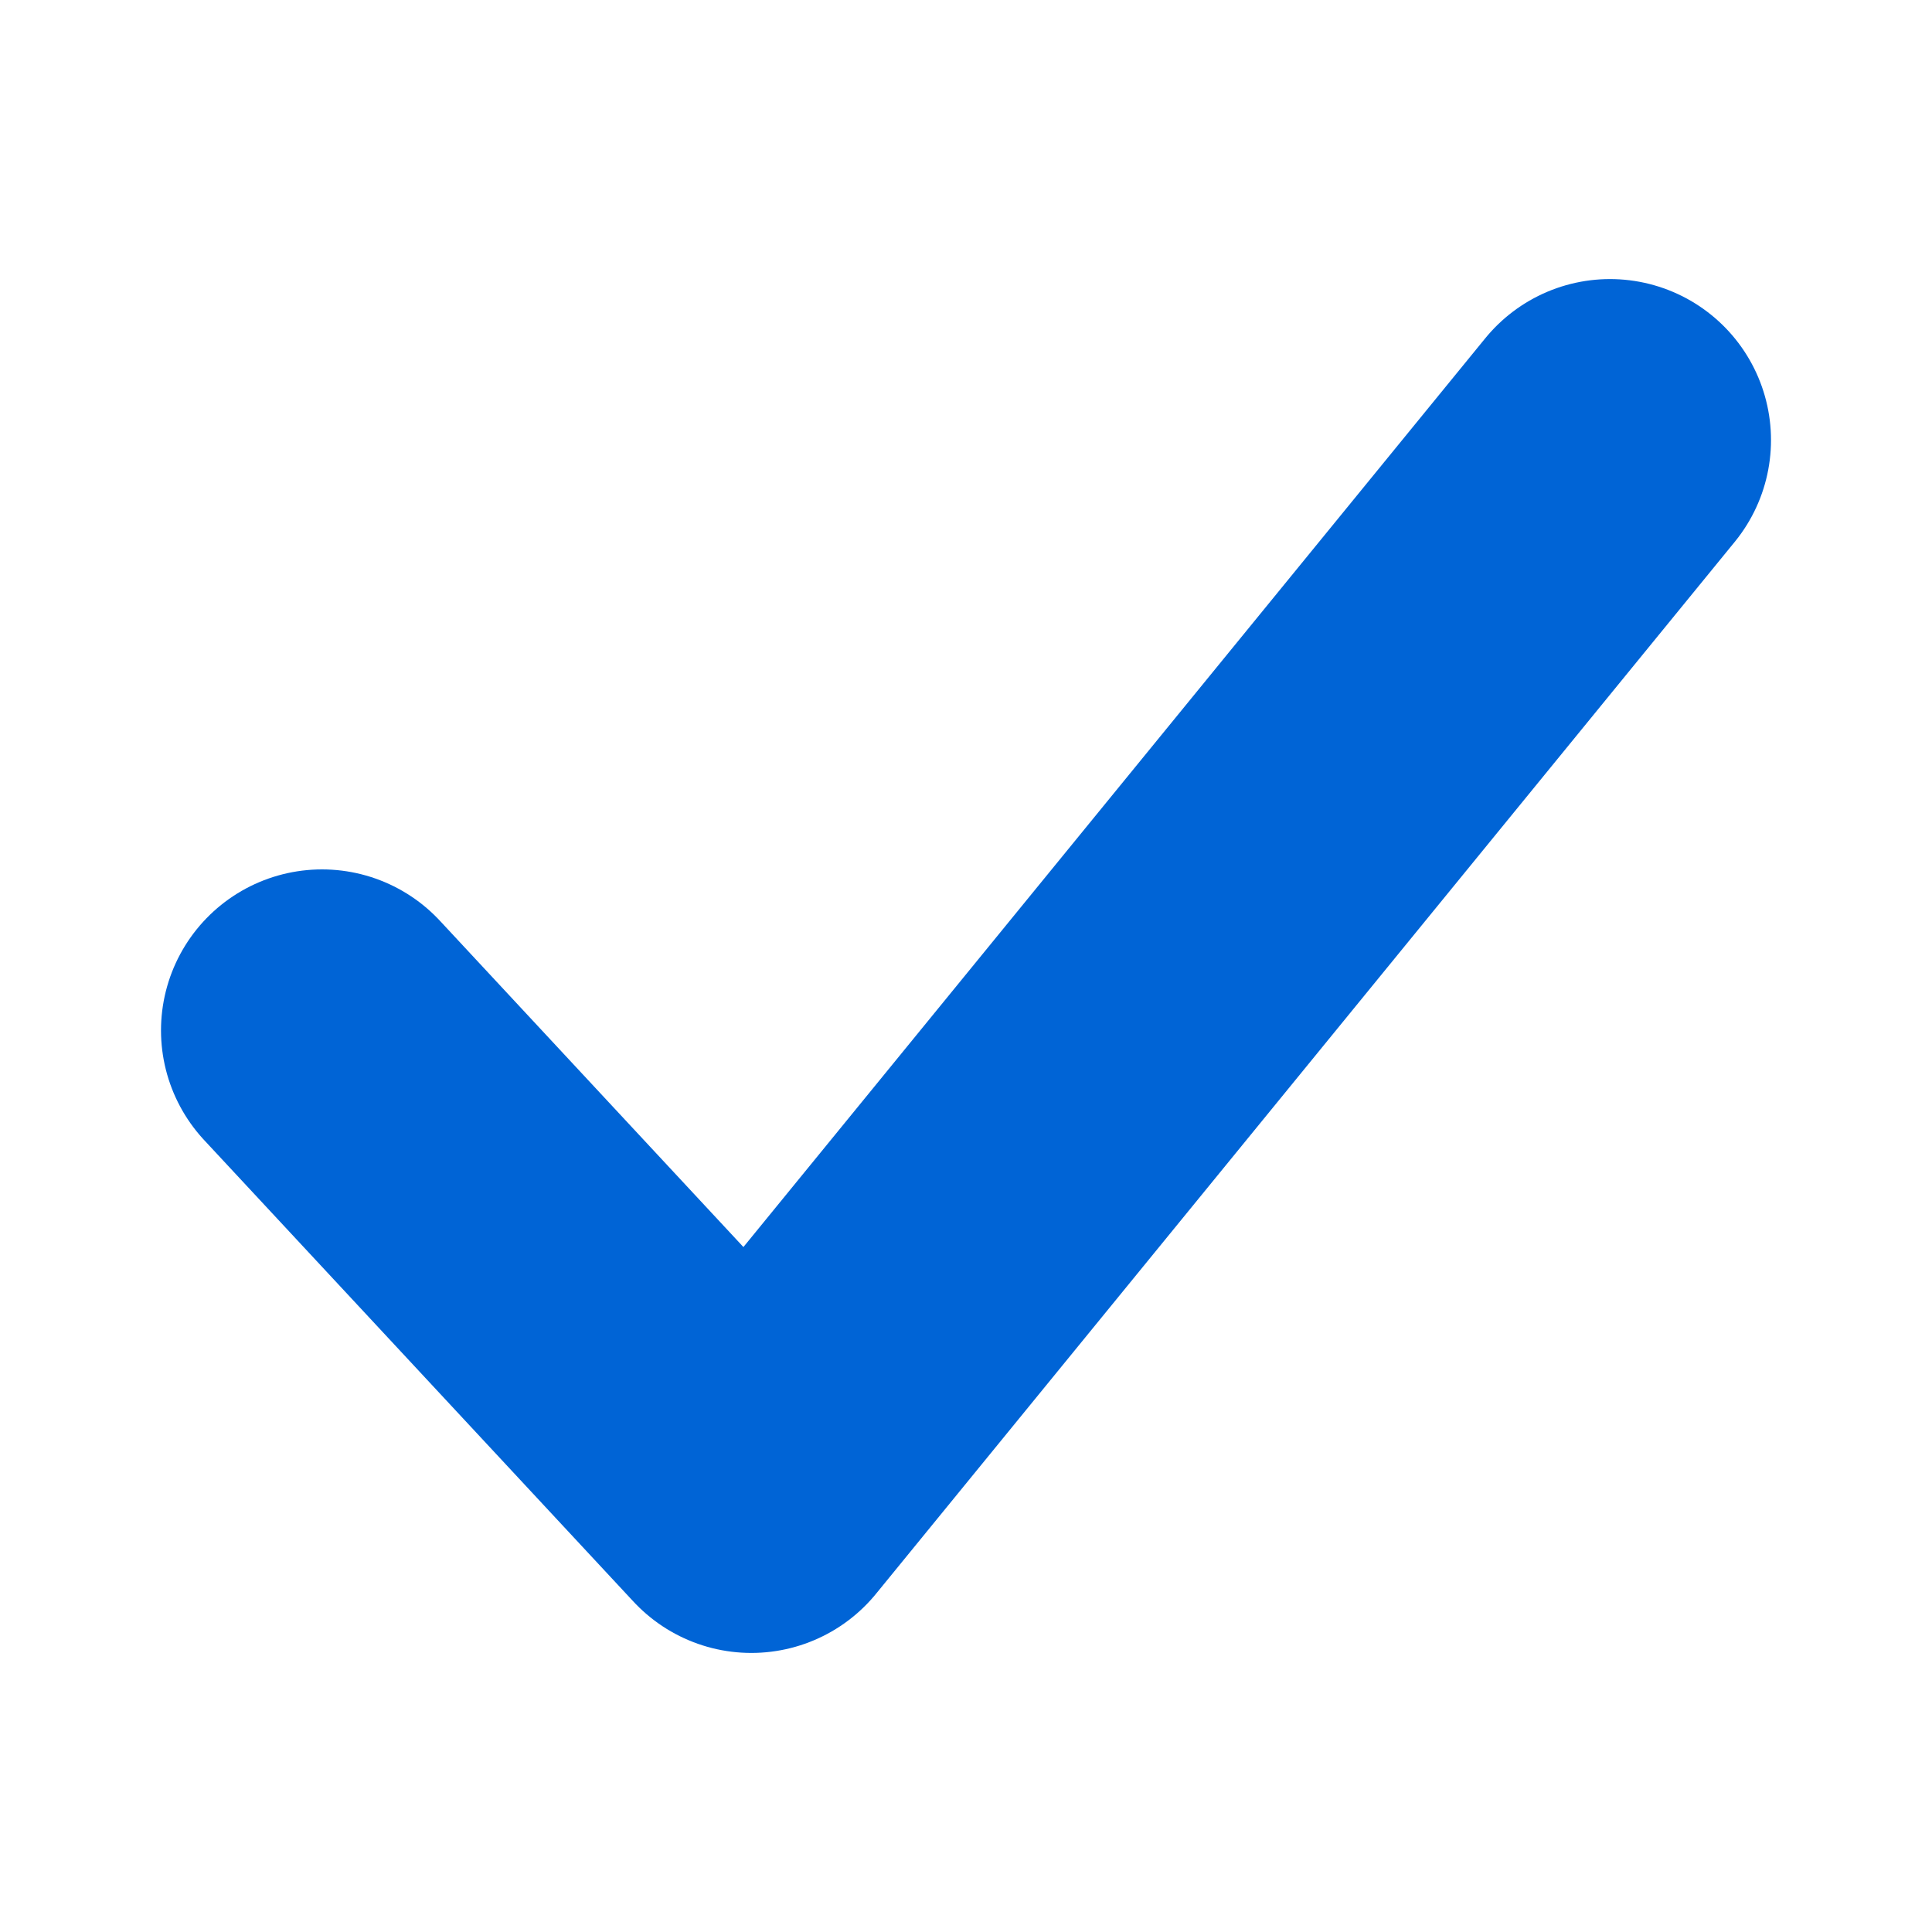 <svg id="Layer_1" data-name="Layer 1" xmlns="http://www.w3.org/2000/svg" width="18" height="18" viewBox="0 0 18 18"><title>check</title><path d="M3,9.6l4,4.3,8-9.8" style="fill:none;stroke:#0064d6;stroke-linecap:round;stroke-linejoin:round;stroke-width:3px"/></svg>